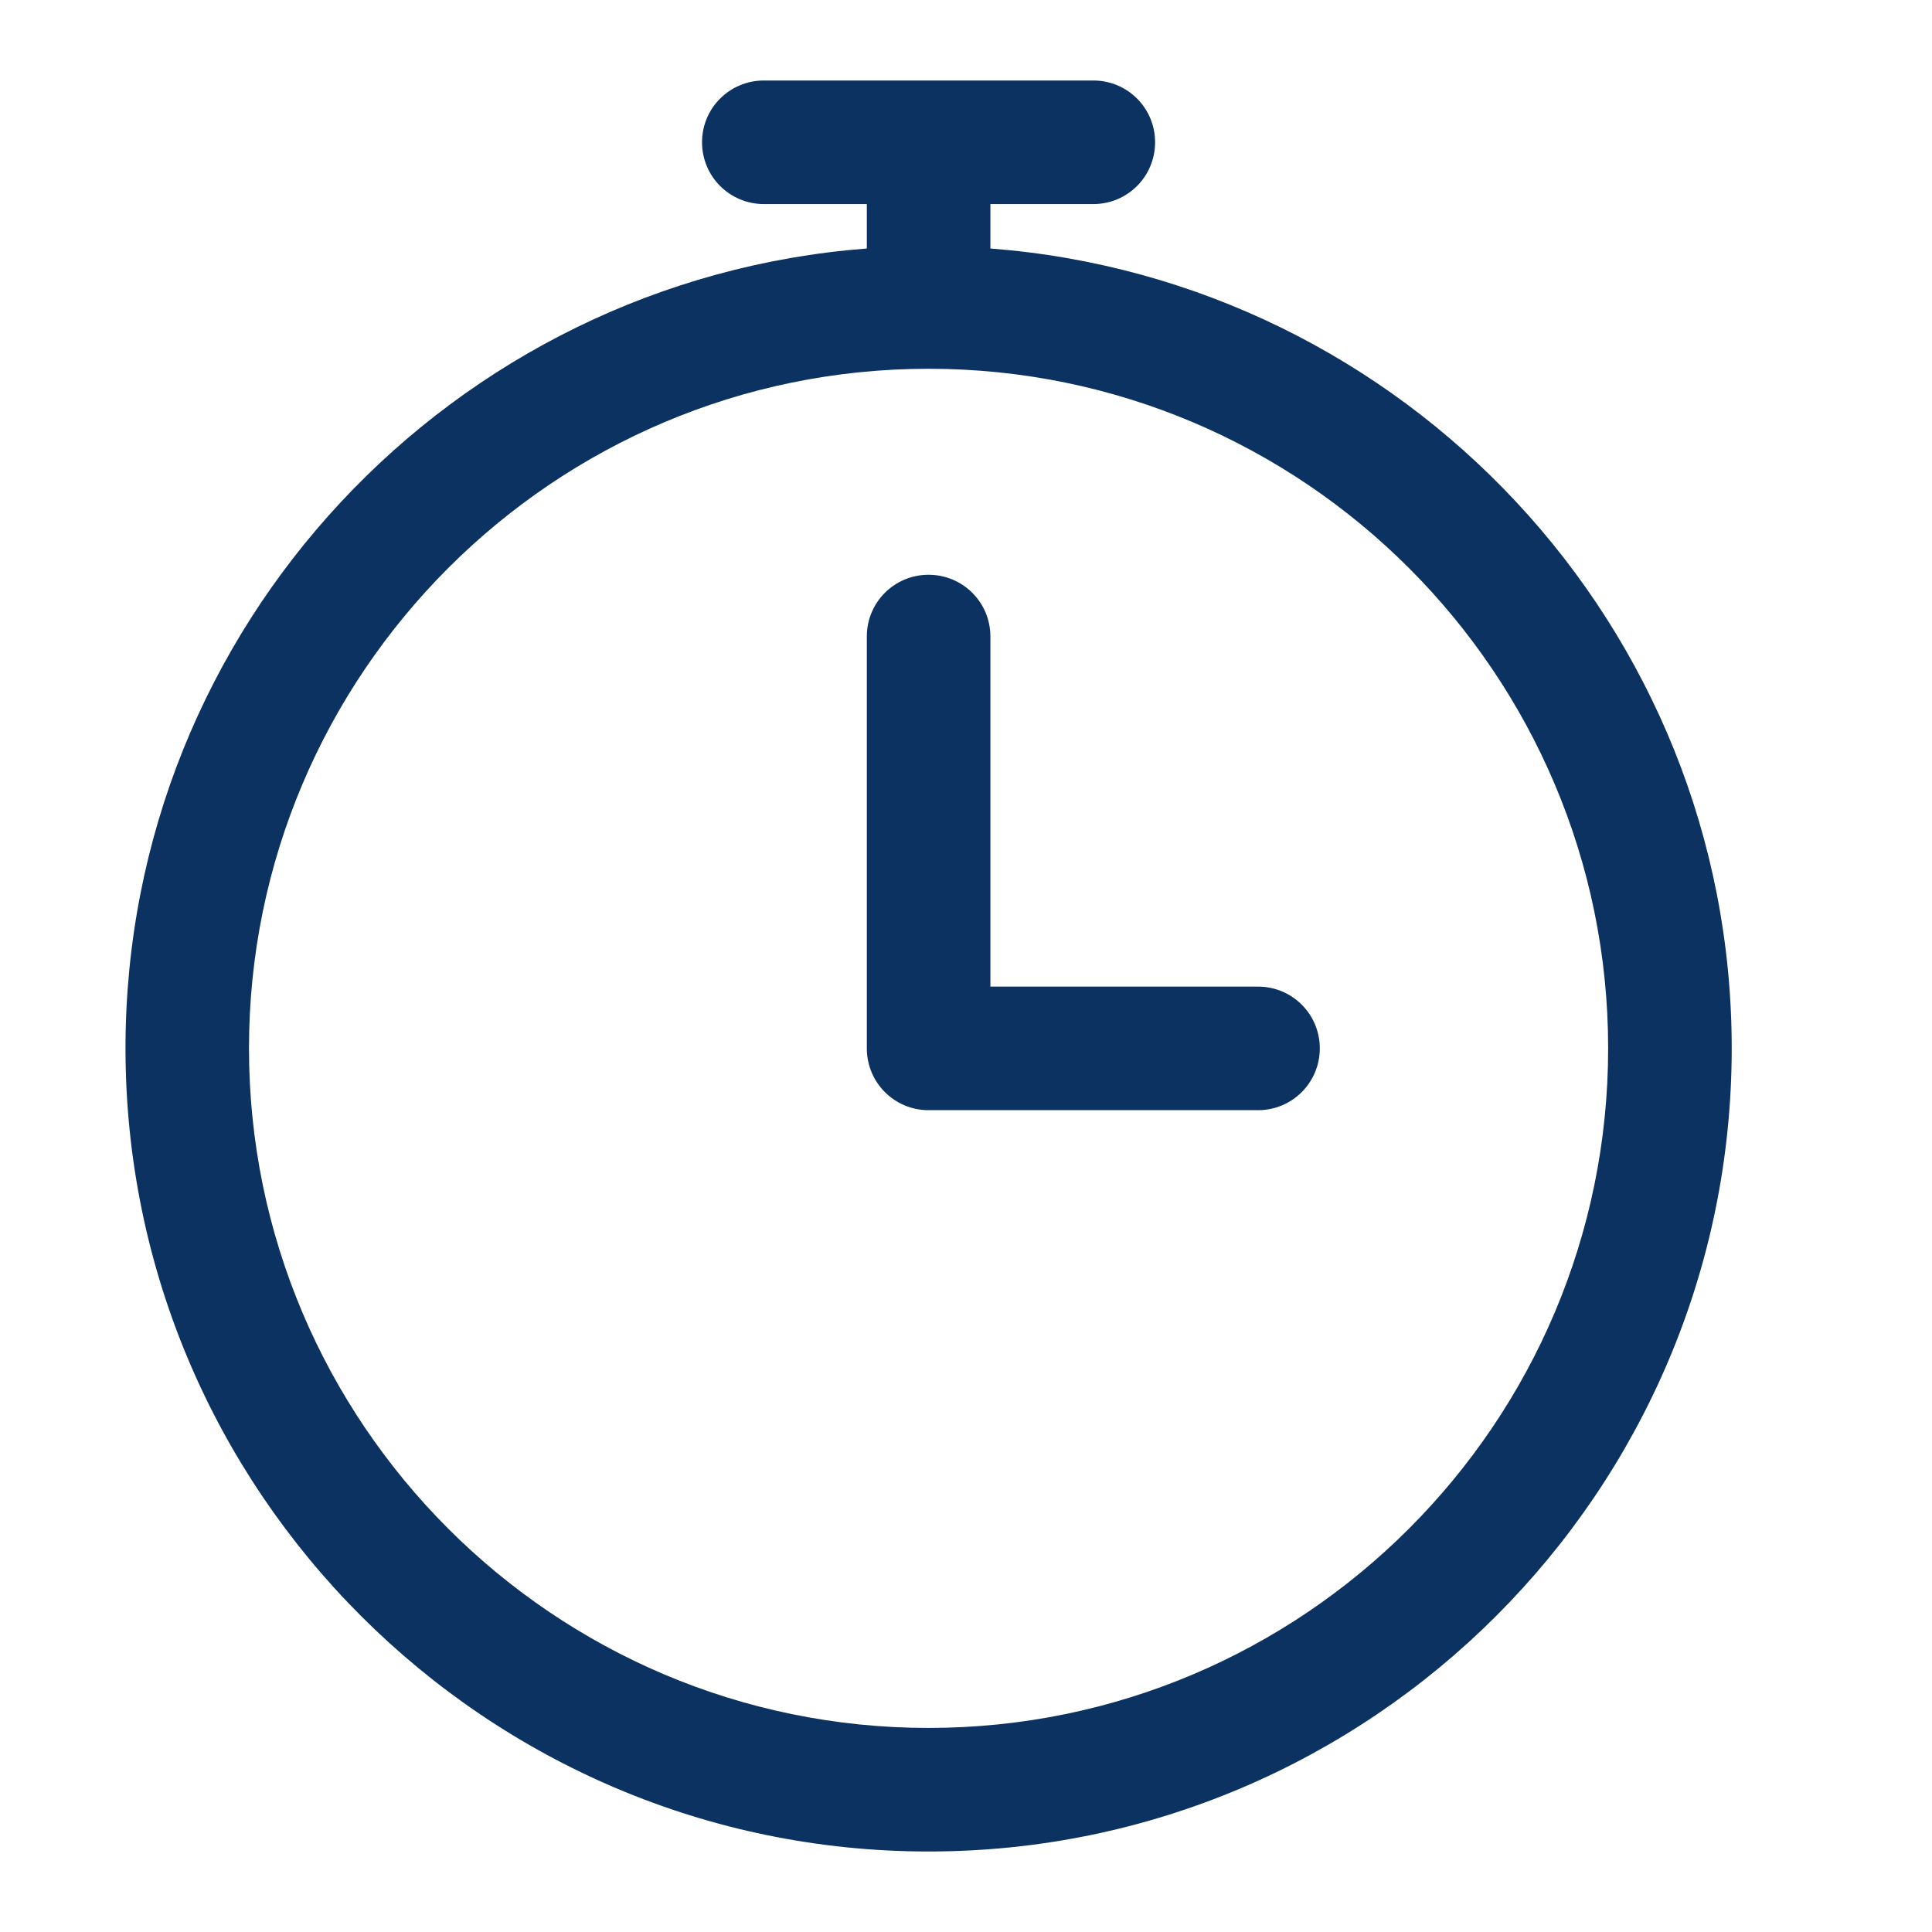 <svg width="24" height="24" viewBox="0 0 24 24" fill="none" xmlns="http://www.w3.org/2000/svg">
<path d="M11.535 23C17.035 23 21.512 18.523 21.512 13.023C21.512 7.779 17.445 3.481 12.303 3.087V2.535H13.582C14.007 2.535 14.349 2.192 14.349 1.767C14.349 1.343 14.007 1 13.582 1H9.489C9.064 1 8.721 1.343 8.721 1.767C8.721 2.192 9.064 2.535 9.489 2.535H10.768V3.087C5.626 3.481 1.559 7.779 1.559 13.023C1.559 18.523 6.035 23 11.535 23ZM11.535 4.581C16.191 4.581 19.977 8.367 19.977 13.023C19.977 17.679 16.191 21.465 11.535 21.465C6.88 21.465 3.093 17.679 3.093 13.023C3.093 8.367 6.88 4.581 11.535 4.581Z" fill="#0C3261"/>
<path d="M11.535 13.791H15.628C16.053 13.791 16.395 13.448 16.395 13.023C16.395 12.599 16.053 12.256 15.628 12.256H12.303V7.907C12.303 7.482 11.96 7.14 11.535 7.14C11.11 7.14 10.768 7.482 10.768 7.907V13.023C10.768 13.448 11.11 13.791 11.535 13.791Z" fill="#0C3261"/>
</svg>
